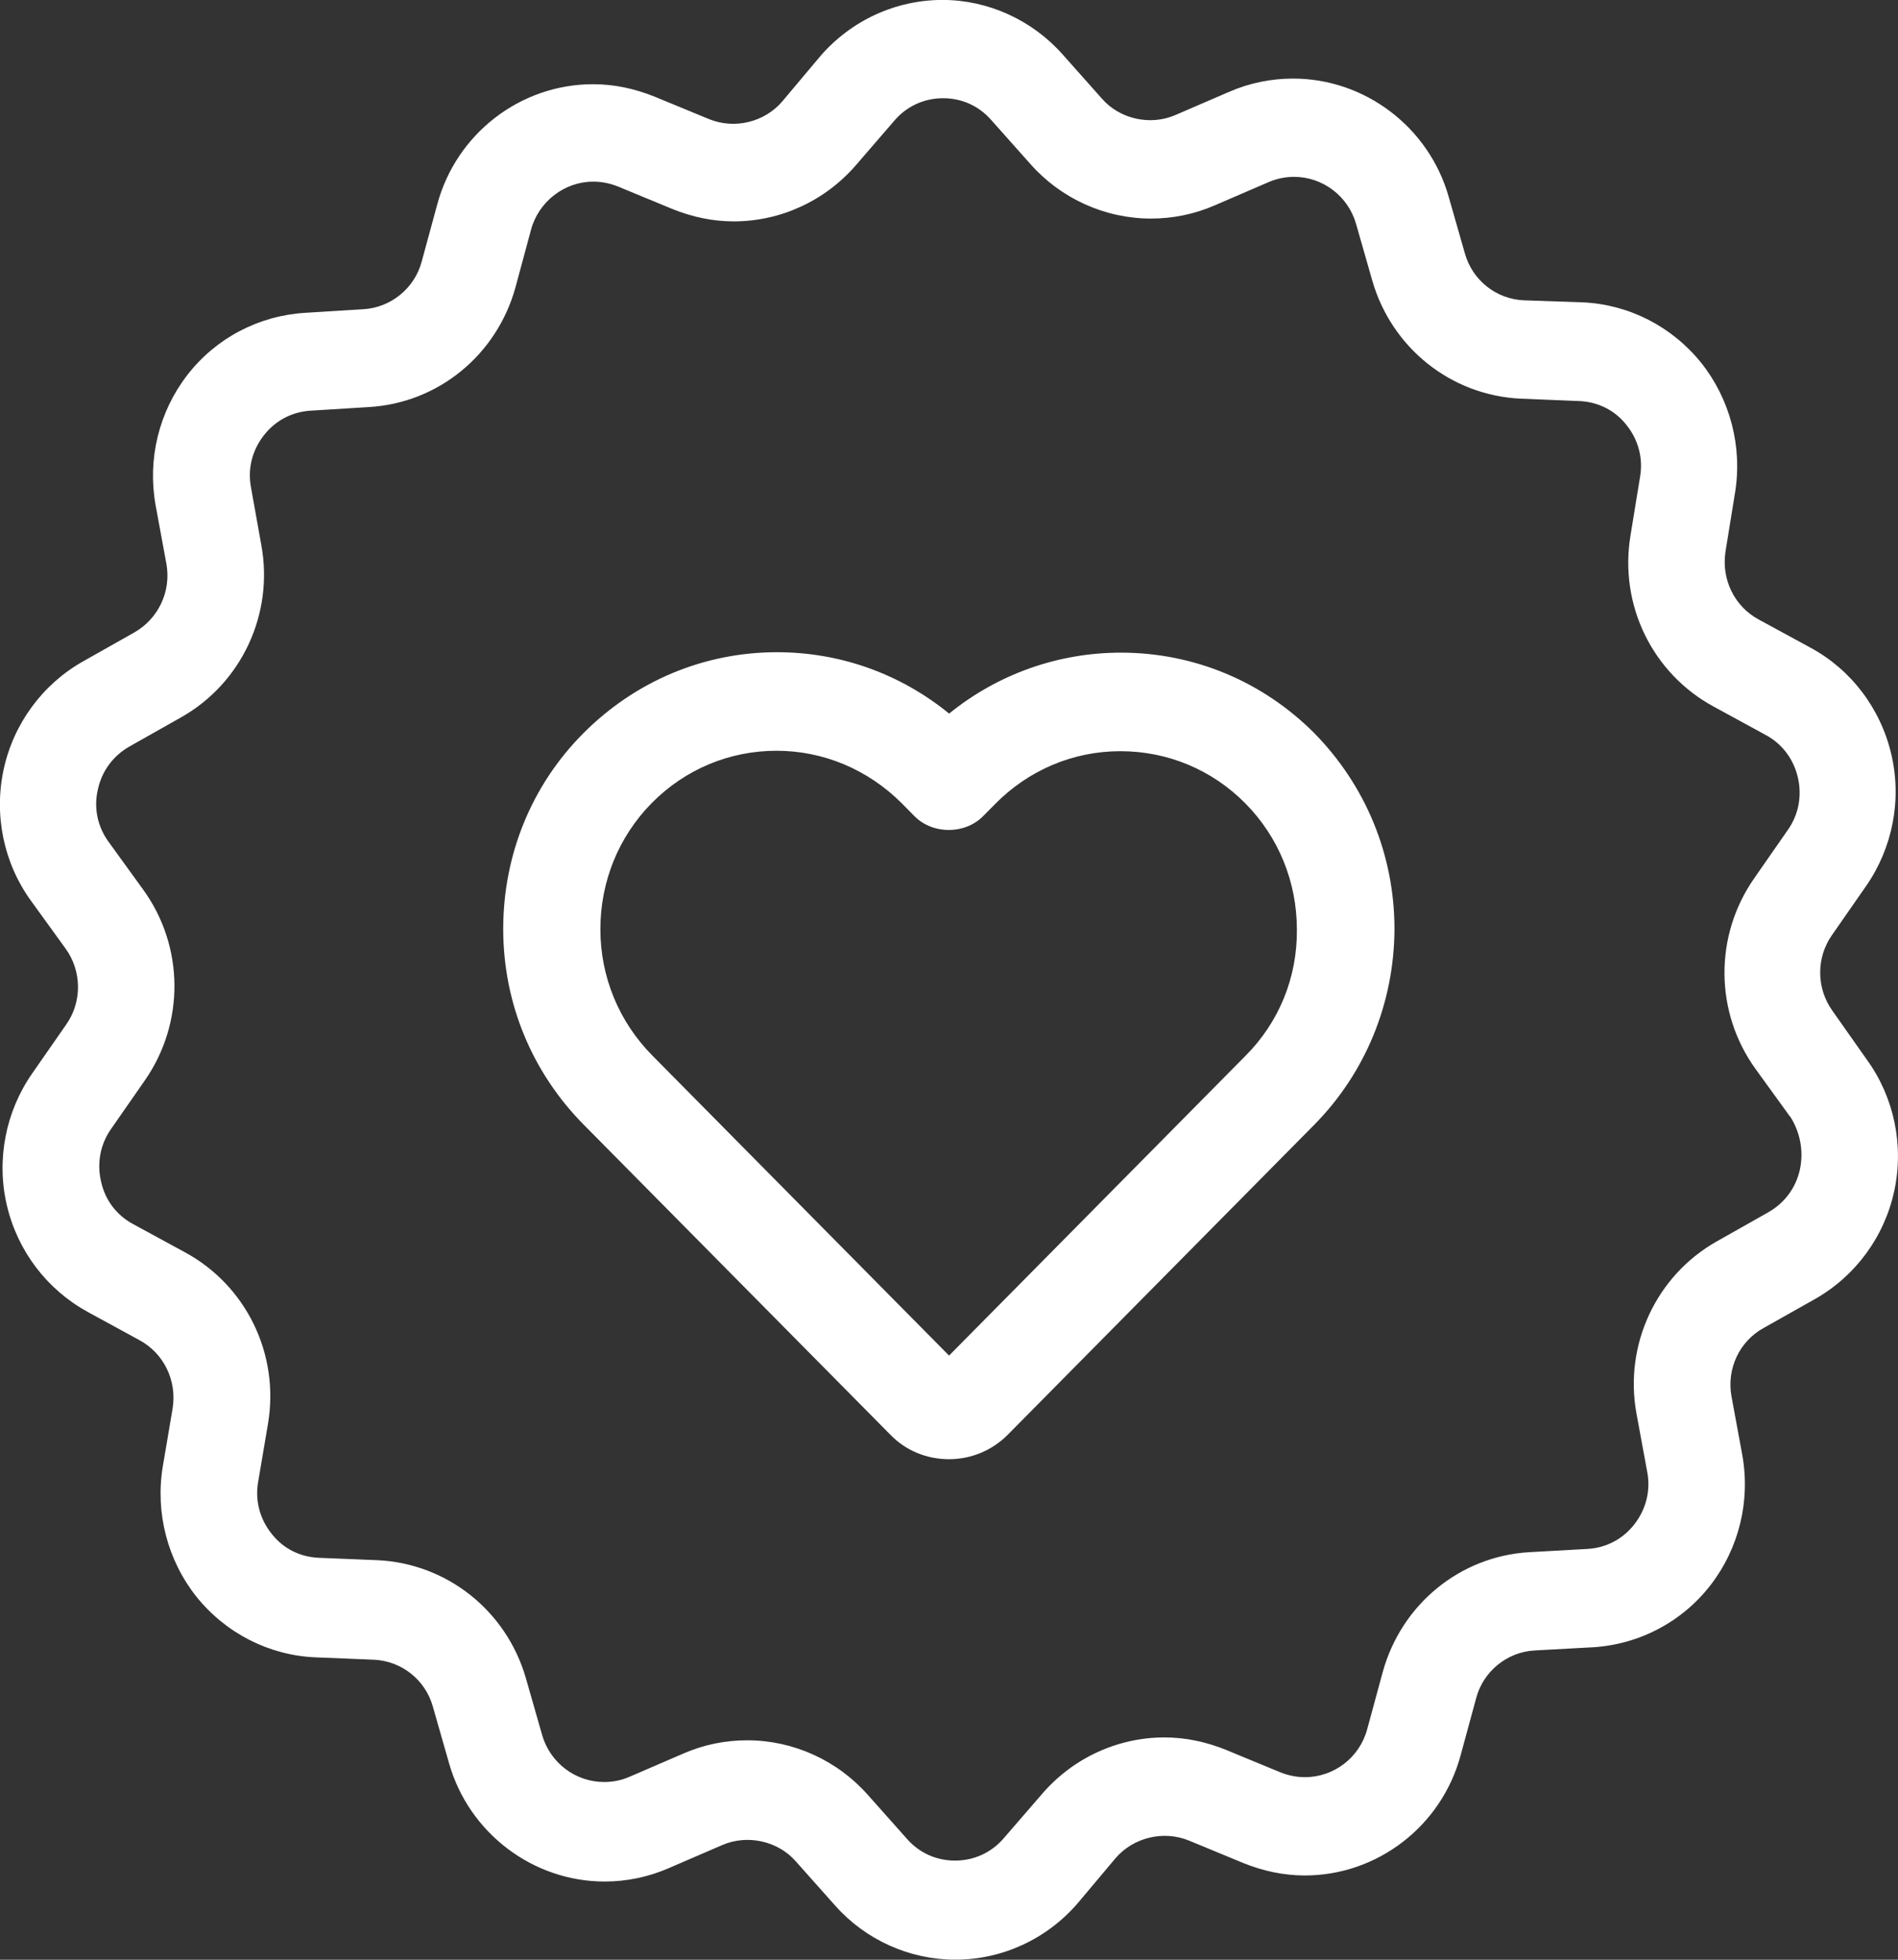 <?xml version="1.0" encoding="UTF-8"?>
<svg id="SVGDoc" width="31" height="32" xmlns="http://www.w3.org/2000/svg" version="1.1" xmlns:xlink="http://www.w3.org/1999/xlink" xmlns:avocode="https://avocode.com/" viewBox="0 0 31 32"><rect x="0" y="0" width="31" height="32" fill="#333333" stroke="none"/><defs></defs><desc>Generated with Avocode.</desc><g><g><title>Shape 1</title><path d="M30.491,17.303c0.447,0.616 0.609,1.401 0.447,2.148c-0.162,0.747 -0.635,1.388 -1.296,1.762l-0.836,0.471c-0.395,0.216 -0.609,0.668 -0.525,1.12l0.175,0.95c0.136,0.753 -0.052,1.526 -0.518,2.129c-0.466,0.603 -1.166,0.969 -1.924,1.015l-0.952,0.052c-0.447,0.026 -0.836,0.34 -0.952,0.779l-0.253,0.93c-0.311,1.159 -1.36,1.965 -2.546,1.965c-0.343,0 -0.68,-0.072 -1.004,-0.203l-0.888,-0.367c-0.415,-0.17 -0.907,-0.052 -1.199,0.288l-0.622,0.74c-0.505,0.583 -1.231,0.917 -1.995,0.917c-0.745,0 -1.464,-0.321 -1.963,-0.884l-0.641,-0.72c-0.291,-0.334 -0.79,-0.445 -1.199,-0.269l-0.881,0.38c-0.33,0.144 -0.687,0.217 -1.043,0.217c-1.173,0 -2.216,-0.793 -2.54,-1.926l-0.266,-0.93c-0.123,-0.439 -0.512,-0.746 -0.965,-0.766l-0.959,-0.039c-0.751,-0.033 -1.458,-0.393 -1.937,-0.989c-0.473,-0.596 -0.674,-1.369 -0.551,-2.122l0.162,-0.956c0.071,-0.452 -0.143,-0.897 -0.544,-1.113l-0.842,-0.459c-0.667,-0.366 -1.147,-0.995 -1.322,-1.742c-0.175,-0.746 -0.019,-1.532 0.415,-2.155l0.551,-0.792c0.266,-0.374 0.259,-0.878 -0.007,-1.245l-0.564,-0.779c-0.447,-0.615 -0.609,-1.402 -0.447,-2.148c0.162,-0.746 0.635,-1.389 1.296,-1.762l0.836,-0.472c0.395,-0.223 0.609,-0.675 0.525,-1.126l-0.175,-0.95c-0.136,-0.753 0.052,-1.526 0.518,-2.129c0.466,-0.602 1.166,-0.969 1.924,-1.015l0.952,-0.059c0.447,-0.026 0.836,-0.341 0.952,-0.779l0.253,-0.93c0.311,-1.159 1.36,-1.965 2.546,-1.965c0.343,0 0.68,0.072 1.004,0.203l0.888,0.366c0.415,0.171 0.907,0.053 1.198,-0.288l0.622,-0.74c0.505,-0.583 1.231,-0.917 1.995,-0.917c0.745,0 1.464,0.328 1.963,0.891l0.641,0.721c0.291,0.334 0.79,0.445 1.198,0.268l0.881,-0.38c0.33,-0.144 0.687,-0.216 1.043,-0.216c1.173,0 2.216,0.792 2.54,1.925l0.266,0.93c0.123,0.439 0.512,0.747 0.965,0.766l0.959,0.033c0.752,0.033 1.458,0.393 1.937,0.989c0.473,0.596 0.674,1.369 0.551,2.122l-0.155,0.956c-0.071,0.452 0.142,0.897 0.544,1.113l0.842,0.458c0.667,0.36 1.147,0.995 1.322,1.742c0.175,0.747 0.019,1.533 -0.415,2.155l-0.551,0.792c-0.266,0.374 -0.259,0.878 0.007,1.245zM29.241,18.239l-0.564,-0.779c-0.674,-0.93 -0.68,-2.181 -0.026,-3.118l0.551,-0.792c0.175,-0.249 0.233,-0.557 0.162,-0.858c-0.071,-0.301 -0.259,-0.55 -0.531,-0.694l-0.842,-0.459c-1.004,-0.544 -1.548,-1.663 -1.36,-2.796l0.156,-0.956c0.052,-0.301 -0.026,-0.603 -0.22,-0.845c-0.188,-0.242 -0.466,-0.38 -0.771,-0.393l-0.959,-0.039c-1.134,-0.053 -2.105,-0.825 -2.423,-1.926l-0.266,-0.93c-0.13,-0.452 -0.544,-0.766 -1.011,-0.766c-0.142,0 -0.279,0.027 -0.415,0.085l-0.881,0.38c-0.331,0.144 -0.68,0.216 -1.043,0.216c-0.751,0 -1.471,-0.327 -1.969,-0.891l-0.641,-0.72c-0.201,-0.229 -0.479,-0.354 -0.784,-0.354c-0.311,0 -0.596,0.131 -0.797,0.367l-0.628,0.727c-0.505,0.583 -1.231,0.917 -1.995,0.917c-0.343,0 -0.68,-0.072 -1.004,-0.203l-0.888,-0.367c-0.13,-0.052 -0.266,-0.079 -0.402,-0.079c-0.473,0 -0.894,0.328 -1.017,0.786l-0.253,0.937c-0.304,1.107 -1.263,1.893 -2.397,1.958l-0.952,0.059c-0.304,0.019 -0.577,0.163 -0.764,0.406c-0.188,0.242 -0.266,0.544 -0.207,0.851l0.168,0.937c0.207,1.126 -0.324,2.26 -1.315,2.816l-0.836,0.472c-0.266,0.151 -0.453,0.399 -0.518,0.701c-0.071,0.301 -0.007,0.609 0.175,0.858l0.564,0.779c0.674,0.93 0.68,2.181 0.026,3.118l-0.551,0.792c-0.175,0.249 -0.233,0.557 -0.162,0.858c0.065,0.301 0.253,0.55 0.525,0.695l0.842,0.458c1.004,0.543 1.548,1.663 1.36,2.796l-0.162,0.956c-0.052,0.301 0.026,0.603 0.22,0.845c0.188,0.243 0.466,0.38 0.771,0.393l0.959,0.039c1.134,0.053 2.105,0.825 2.423,1.926l0.266,0.93c0.13,0.452 0.544,0.766 1.011,0.766c0.143,0 0.279,-0.026 0.415,-0.085l0.881,-0.38c0.33,-0.144 0.68,-0.216 1.043,-0.216c0.752,0 1.471,0.328 1.969,0.891l0.641,0.72c0.201,0.229 0.479,0.353 0.784,0.353c0.311,0 0.596,-0.131 0.797,-0.367l0.629,-0.727c0.505,-0.583 1.231,-0.917 1.995,-0.917c0.343,0 0.68,0.072 1.004,0.203l0.888,0.367c0.13,0.052 0.266,0.079 0.402,0.079c0.473,0 0.894,-0.321 1.017,-0.786l0.253,-0.93c0.305,-1.107 1.263,-1.893 2.397,-1.958l0.952,-0.053c0.305,-0.019 0.577,-0.163 0.764,-0.406c0.188,-0.243 0.266,-0.55 0.207,-0.852l-0.175,-0.95c-0.207,-1.126 0.324,-2.259 1.315,-2.816l0.836,-0.472c0.266,-0.151 0.453,-0.399 0.518,-0.701c0.065,-0.308 0,-0.609 -0.155,-0.858zM21.467,11.972c0.842,0.858 1.309,1.991 1.309,3.203c-0.007,1.205 -0.473,2.345 -1.315,3.196l-5.001,5.056c-0.253,0.255 -0.596,0.4 -0.959,0.4c-0.363,0 -0.706,-0.138 -0.959,-0.4l-5.008,-5.062c-0.849,-0.858 -1.315,-1.991 -1.315,-3.196c0,-1.205 0.46,-2.345 1.309,-3.196c0.849,-0.852 1.97,-1.323 3.162,-1.323c1.036,0 2.015,0.353 2.812,1.002c0.79,-0.641 1.775,-0.995 2.805,-0.995c1.199,0 2.319,0.472 3.161,1.316zM21.182,15.181c0,-0.78 -0.298,-1.513 -0.842,-2.063c-0.544,-0.55 -1.27,-0.852 -2.041,-0.852c-0.771,0 -1.496,0.308 -2.041,0.858l-0.201,0.203c-0.298,0.301 -0.823,0.301 -1.121,0l-0.207,-0.21c-0.551,-0.55 -1.276,-0.858 -2.047,-0.858c-0.764,0 -1.49,0.301 -2.034,0.851c-0.544,0.55 -0.842,1.284 -0.842,2.063c0,0.779 0.304,1.513 0.849,2.063l4.846,4.899l4.839,-4.892c0.551,-0.55 0.849,-1.284 0.842,-2.063z" fill="#ffffff" fill-opacity="1"></path></g></g></svg>